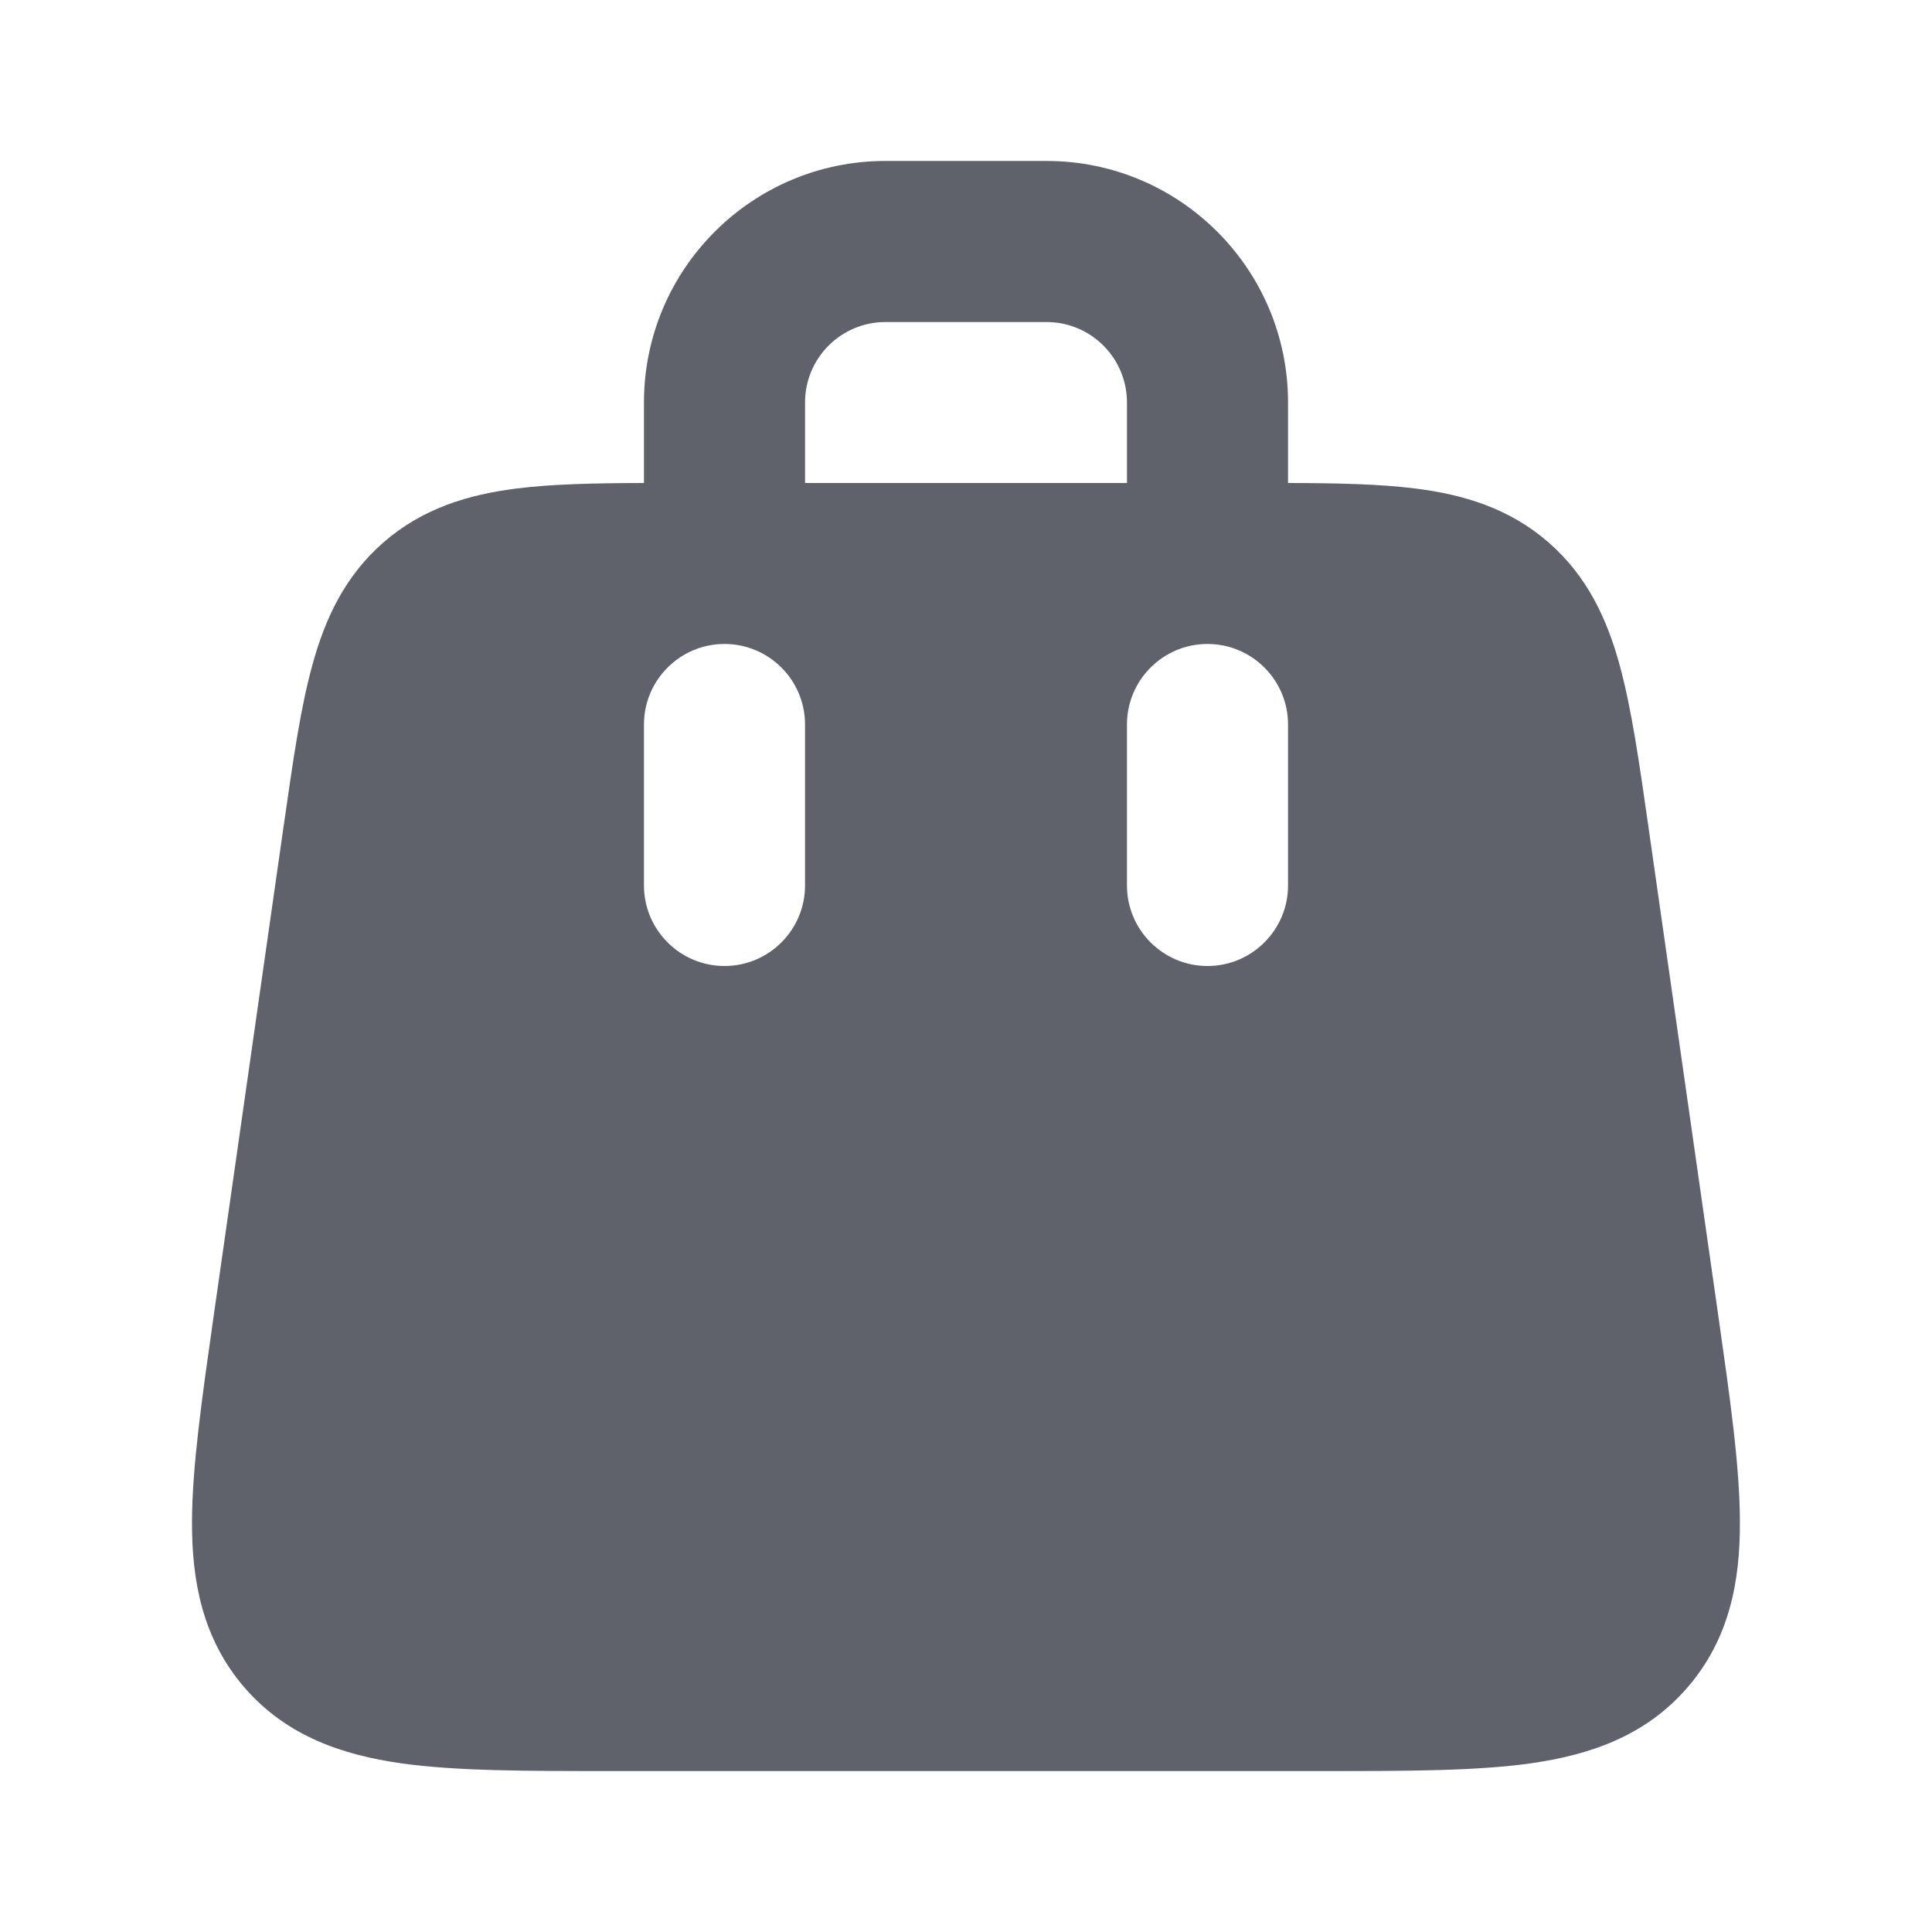 <svg width="16" height="16" viewBox="0 0 16 16" fill="none" xmlns="http://www.w3.org/2000/svg">
<path fill-rule="evenodd" clip-rule="evenodd" d="M7.333 1.333C6.229 1.333 5.333 2.229 5.333 3.333V4C4.93 4.001 4.574 4.008 4.275 4.046C3.882 4.096 3.505 4.207 3.179 4.489C2.854 4.771 2.69 5.129 2.586 5.511C2.488 5.866 2.425 6.31 2.352 6.822L2.346 6.862L1.768 10.909C1.673 11.577 1.591 12.147 1.59 12.606C1.589 13.094 1.677 13.574 2.026 13.977C2.376 14.38 2.839 14.534 3.322 14.603C3.777 14.667 4.352 14.667 5.027 14.667H10.973C11.648 14.667 12.223 14.667 12.678 14.603C13.161 14.534 13.624 14.38 13.973 13.977C14.323 13.574 14.411 13.094 14.409 12.606C14.409 12.147 14.327 11.577 14.232 10.909L13.648 6.822C13.575 6.31 13.511 5.866 13.414 5.511C13.31 5.129 13.146 4.771 12.821 4.489C12.495 4.207 12.118 4.096 11.725 4.046C11.426 4.008 11.07 4.001 10.667 4V3.333C10.667 2.229 9.771 1.333 8.667 1.333H7.333ZM9.333 4V3.333C9.333 2.965 9.035 2.667 8.667 2.667H7.333C6.965 2.667 6.667 2.965 6.667 3.333V4H9.333ZM6 5.333C6.368 5.333 6.667 5.632 6.667 6V7.333C6.667 7.701 6.368 8 6 8C5.632 8 5.333 7.701 5.333 7.333V6C5.333 5.632 5.632 5.333 6 5.333ZM10.667 6C10.667 5.632 10.368 5.333 10 5.333C9.632 5.333 9.333 5.632 9.333 6V7.333C9.333 7.701 9.632 8 10 8C10.368 8 10.667 7.701 10.667 7.333V6Z" fill="#5F616B"/>
</svg>
